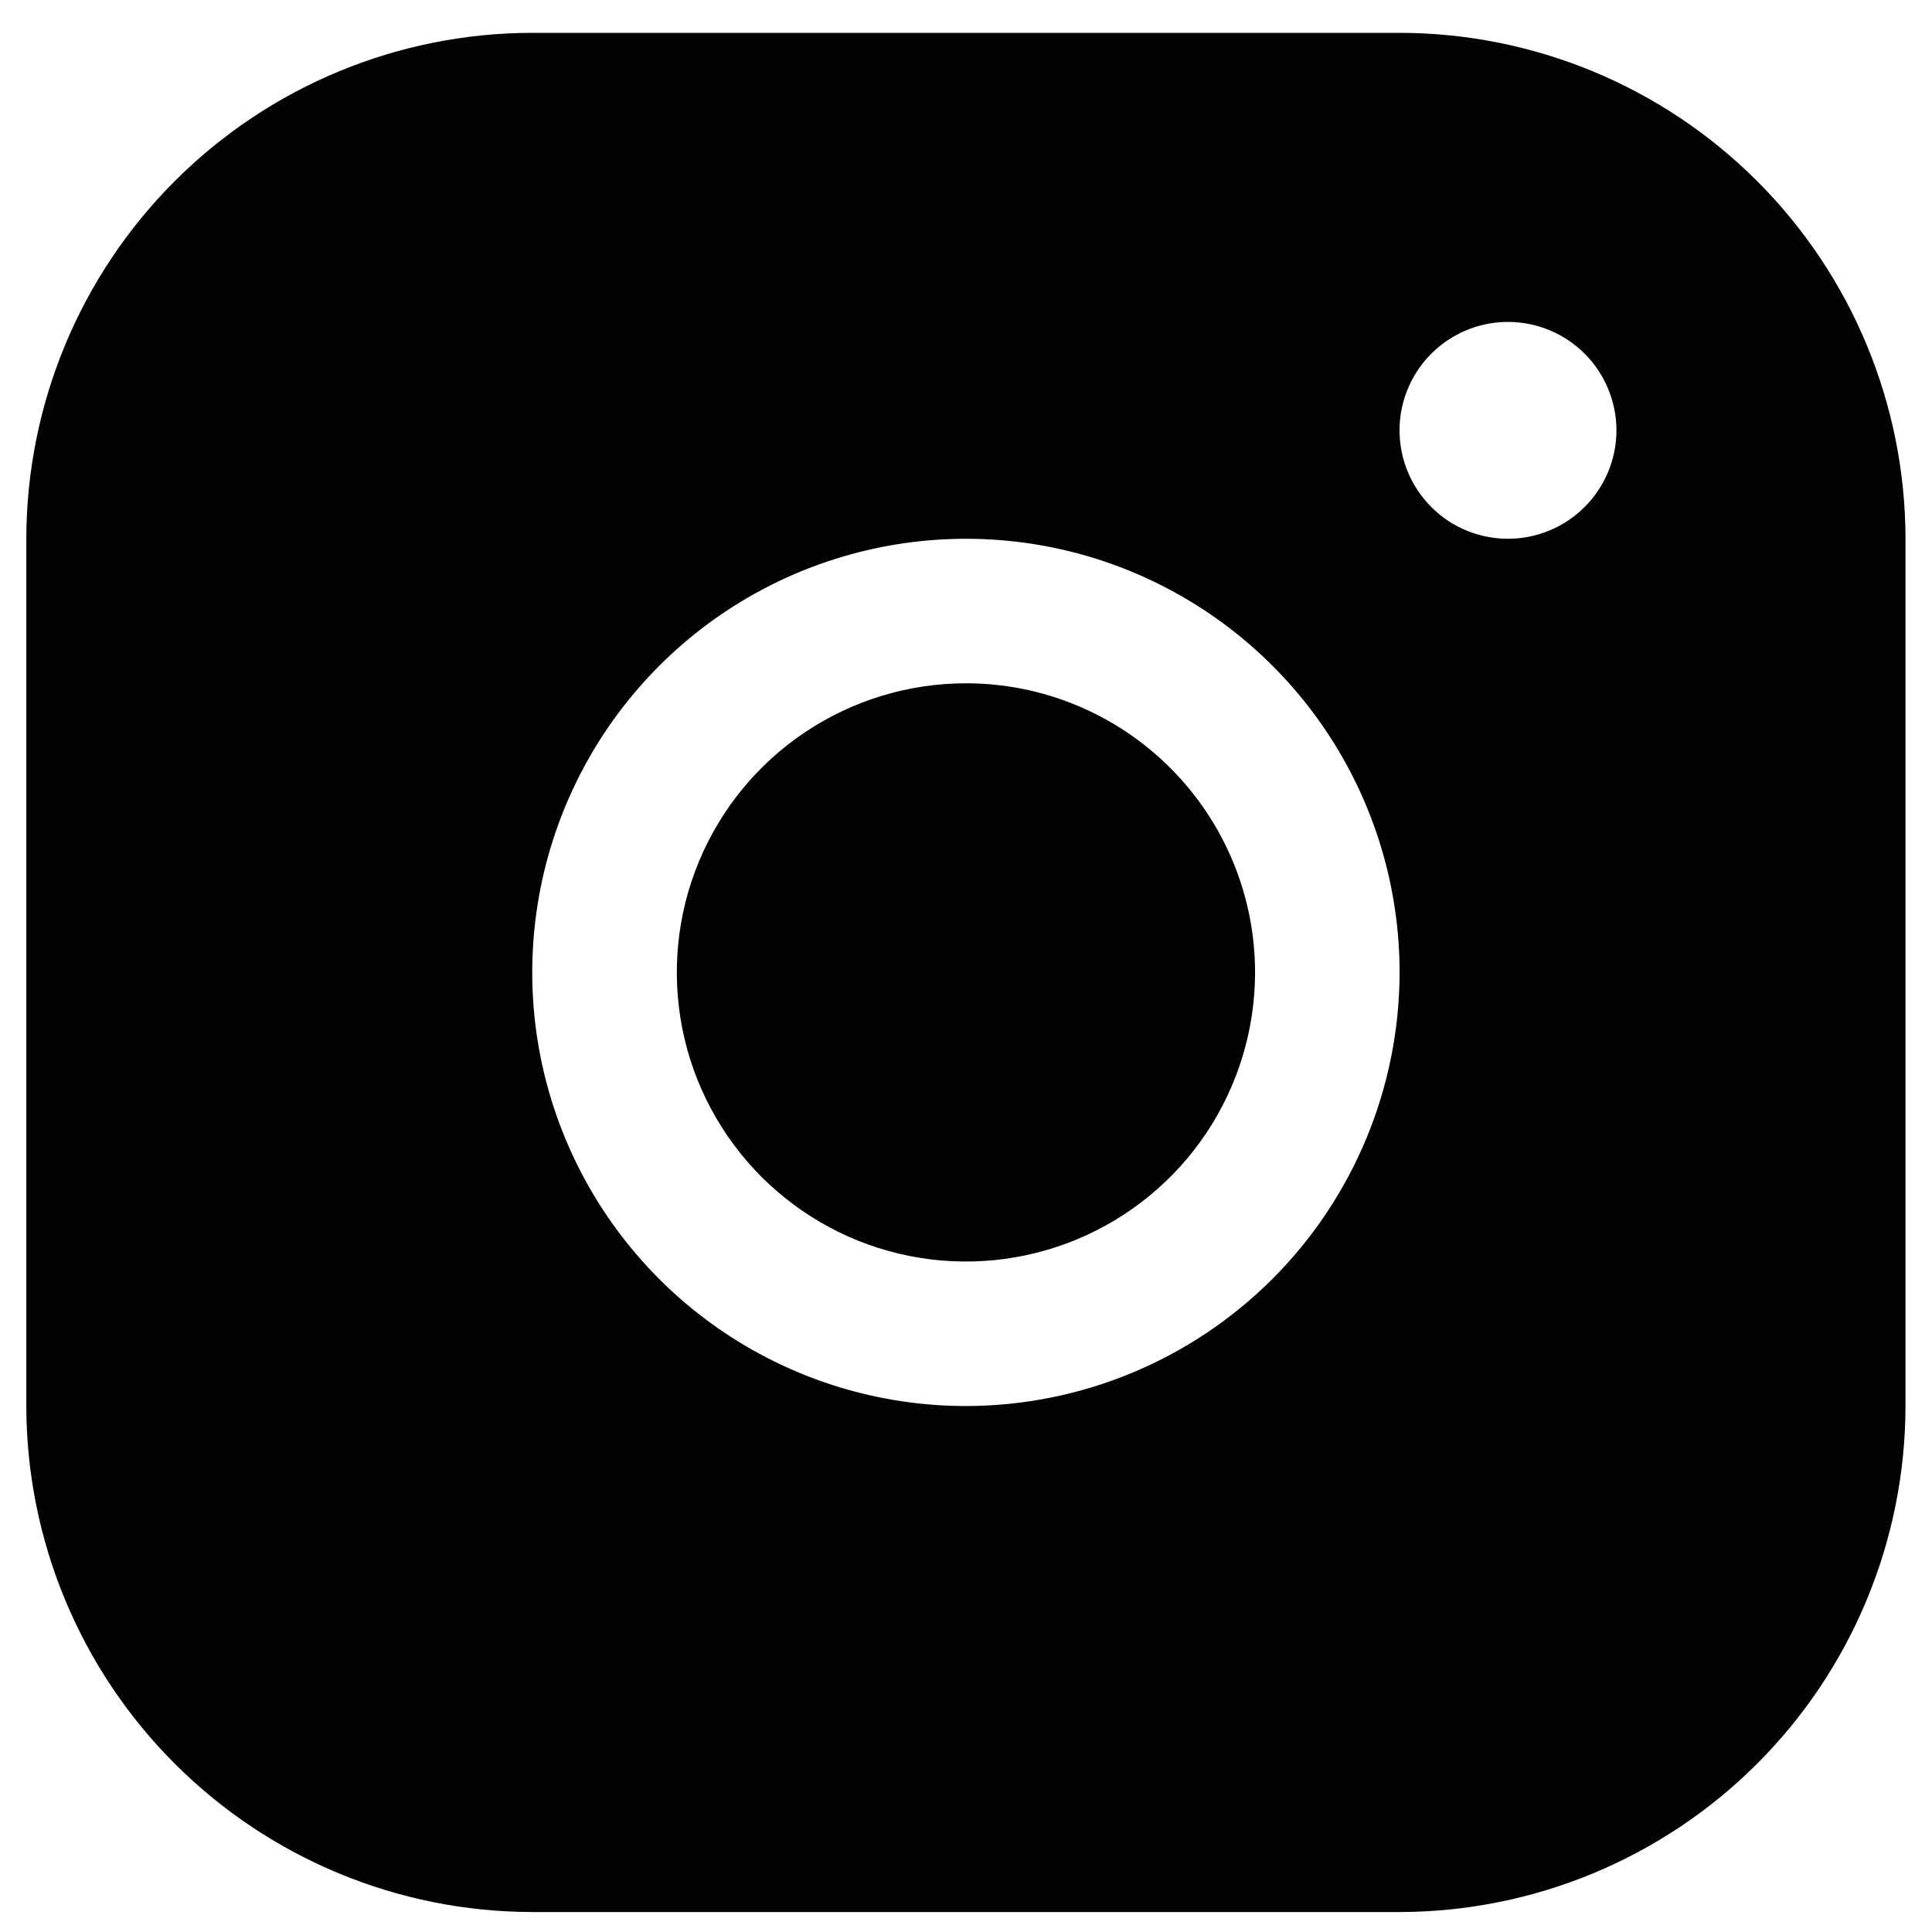 <svg width="21" height="21" viewBox="0 0 21 21" fill="none" xmlns="http://www.w3.org/2000/svg">
<path d="M15.213 0.357H5.785C4.327 0.358 2.93 0.938 1.899 1.969C0.868 3 0.288 4.398 0.286 5.856V15.283C0.288 16.741 0.868 18.139 1.899 19.17C2.93 20.201 4.327 20.781 5.785 20.783H15.213C16.671 20.781 18.069 20.201 19.1 19.17C20.131 18.139 20.71 16.741 20.712 15.283V5.856C20.71 4.398 20.131 3 19.1 1.969C18.069 0.938 16.671 0.358 15.213 0.357ZM10.499 15.283C9.567 15.283 8.655 15.007 7.88 14.489C7.105 13.971 6.501 13.235 6.144 12.374C5.787 11.512 5.694 10.565 5.876 9.65C6.058 8.736 6.507 7.896 7.166 7.237C7.825 6.577 8.665 6.129 9.579 5.947C10.494 5.765 11.442 5.858 12.303 6.215C13.164 6.572 13.9 7.176 14.418 7.951C14.936 8.726 15.213 9.637 15.213 10.57C15.211 11.819 14.714 13.018 13.831 13.901C12.947 14.785 11.749 15.282 10.499 15.283ZM16.391 5.856C16.158 5.856 15.93 5.787 15.736 5.658C15.543 5.528 15.392 5.344 15.302 5.129C15.213 4.913 15.19 4.676 15.235 4.448C15.281 4.219 15.393 4.009 15.558 3.844C15.723 3.68 15.933 3.567 16.161 3.522C16.39 3.476 16.627 3.5 16.842 3.589C17.057 3.678 17.241 3.829 17.371 4.023C17.5 4.217 17.57 4.445 17.57 4.678C17.57 4.99 17.445 5.29 17.224 5.511C17.003 5.732 16.704 5.856 16.391 5.856ZM13.642 10.57C13.642 11.191 13.457 11.799 13.112 12.316C12.767 12.832 12.276 13.235 11.702 13.473C11.127 13.711 10.496 13.773 9.886 13.652C9.276 13.531 8.717 13.231 8.277 12.792C7.838 12.352 7.538 11.792 7.417 11.183C7.296 10.573 7.358 9.941 7.596 9.367C7.834 8.793 8.236 8.302 8.753 7.957C9.27 7.612 9.878 7.427 10.499 7.427C11.332 7.427 12.132 7.758 12.721 8.348C13.31 8.937 13.642 9.736 13.642 10.57Z" fill="#020202"/>
</svg>
